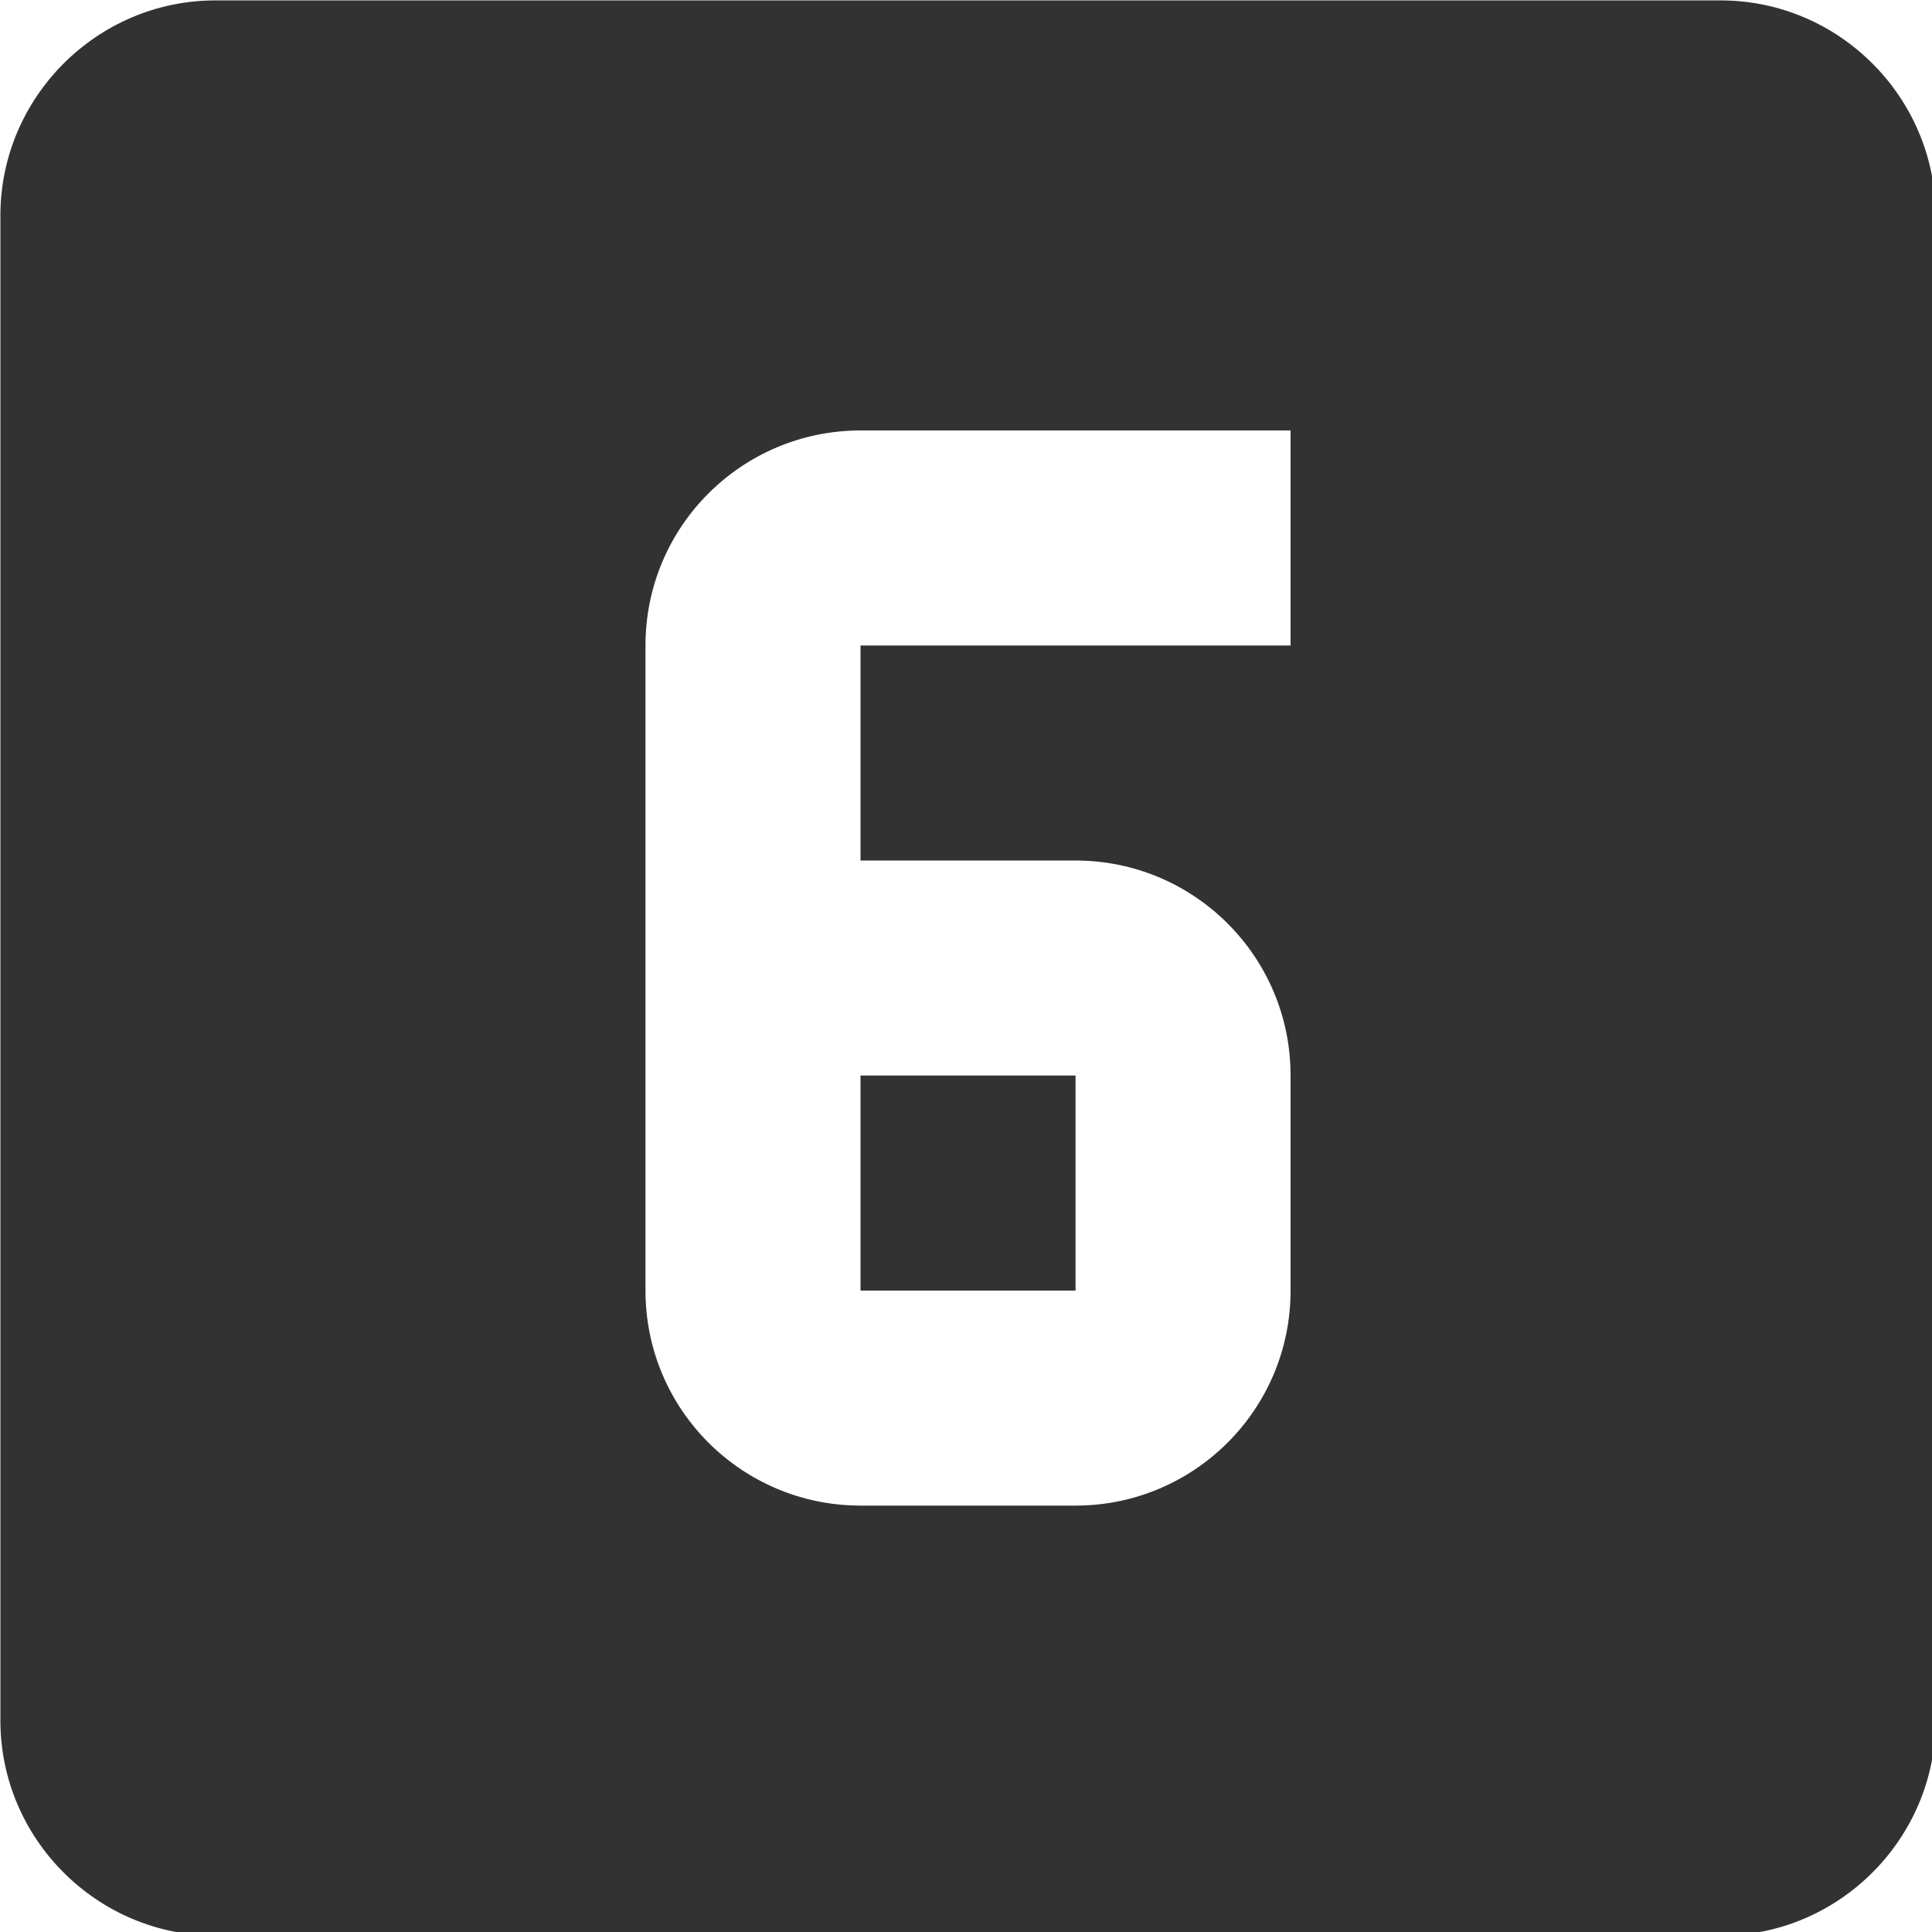 <?xml version="1.0" encoding="UTF-8" standalone="no"?>
<!-- Created with Inkscape (http://www.inkscape.org/) -->

<svg
   id="svg1100"
   version="1.1"
   viewBox="0 0 4.762 4.762"
   height="4.762mm"
   width="4.762mm"
   xmlns="http://www.w3.org/2000/svg"
   xmlns:svg="http://www.w3.org/2000/svg">
  <defs
     id="defs1097" />
  <g
     id="New_Layer_1652808974.7789228"
     style="display:inline"
     transform="translate(-112.739,-762.306)">
    <path
       id="Vector-174"
       d="m 11,15 h 2 V 13 H 11 Z M 19,3 H 5 C 3.9,3 3,3.9 3,5 v 14 c 0,1.1 0.9,2 2,2 h 14 c 1.1,0 2,-0.9 2,-2 V 5 C 21,3.9 20.1,3 19,3 Z m -4,6 h -4 v 2 h 2 c 1.1,0 2,0.89 2,2 v 2 c 0,1.11 -0.9,2 -2,2 H 11 C 9.9,17 9,16.11 9,15 V 9 C 9,7.89 9.9,7 11,7 h 4 z"
       fill="#323232"
       transform="matrix(0.265,0,0,0.265,111.945,761.512)" />
  </g>
</svg>
